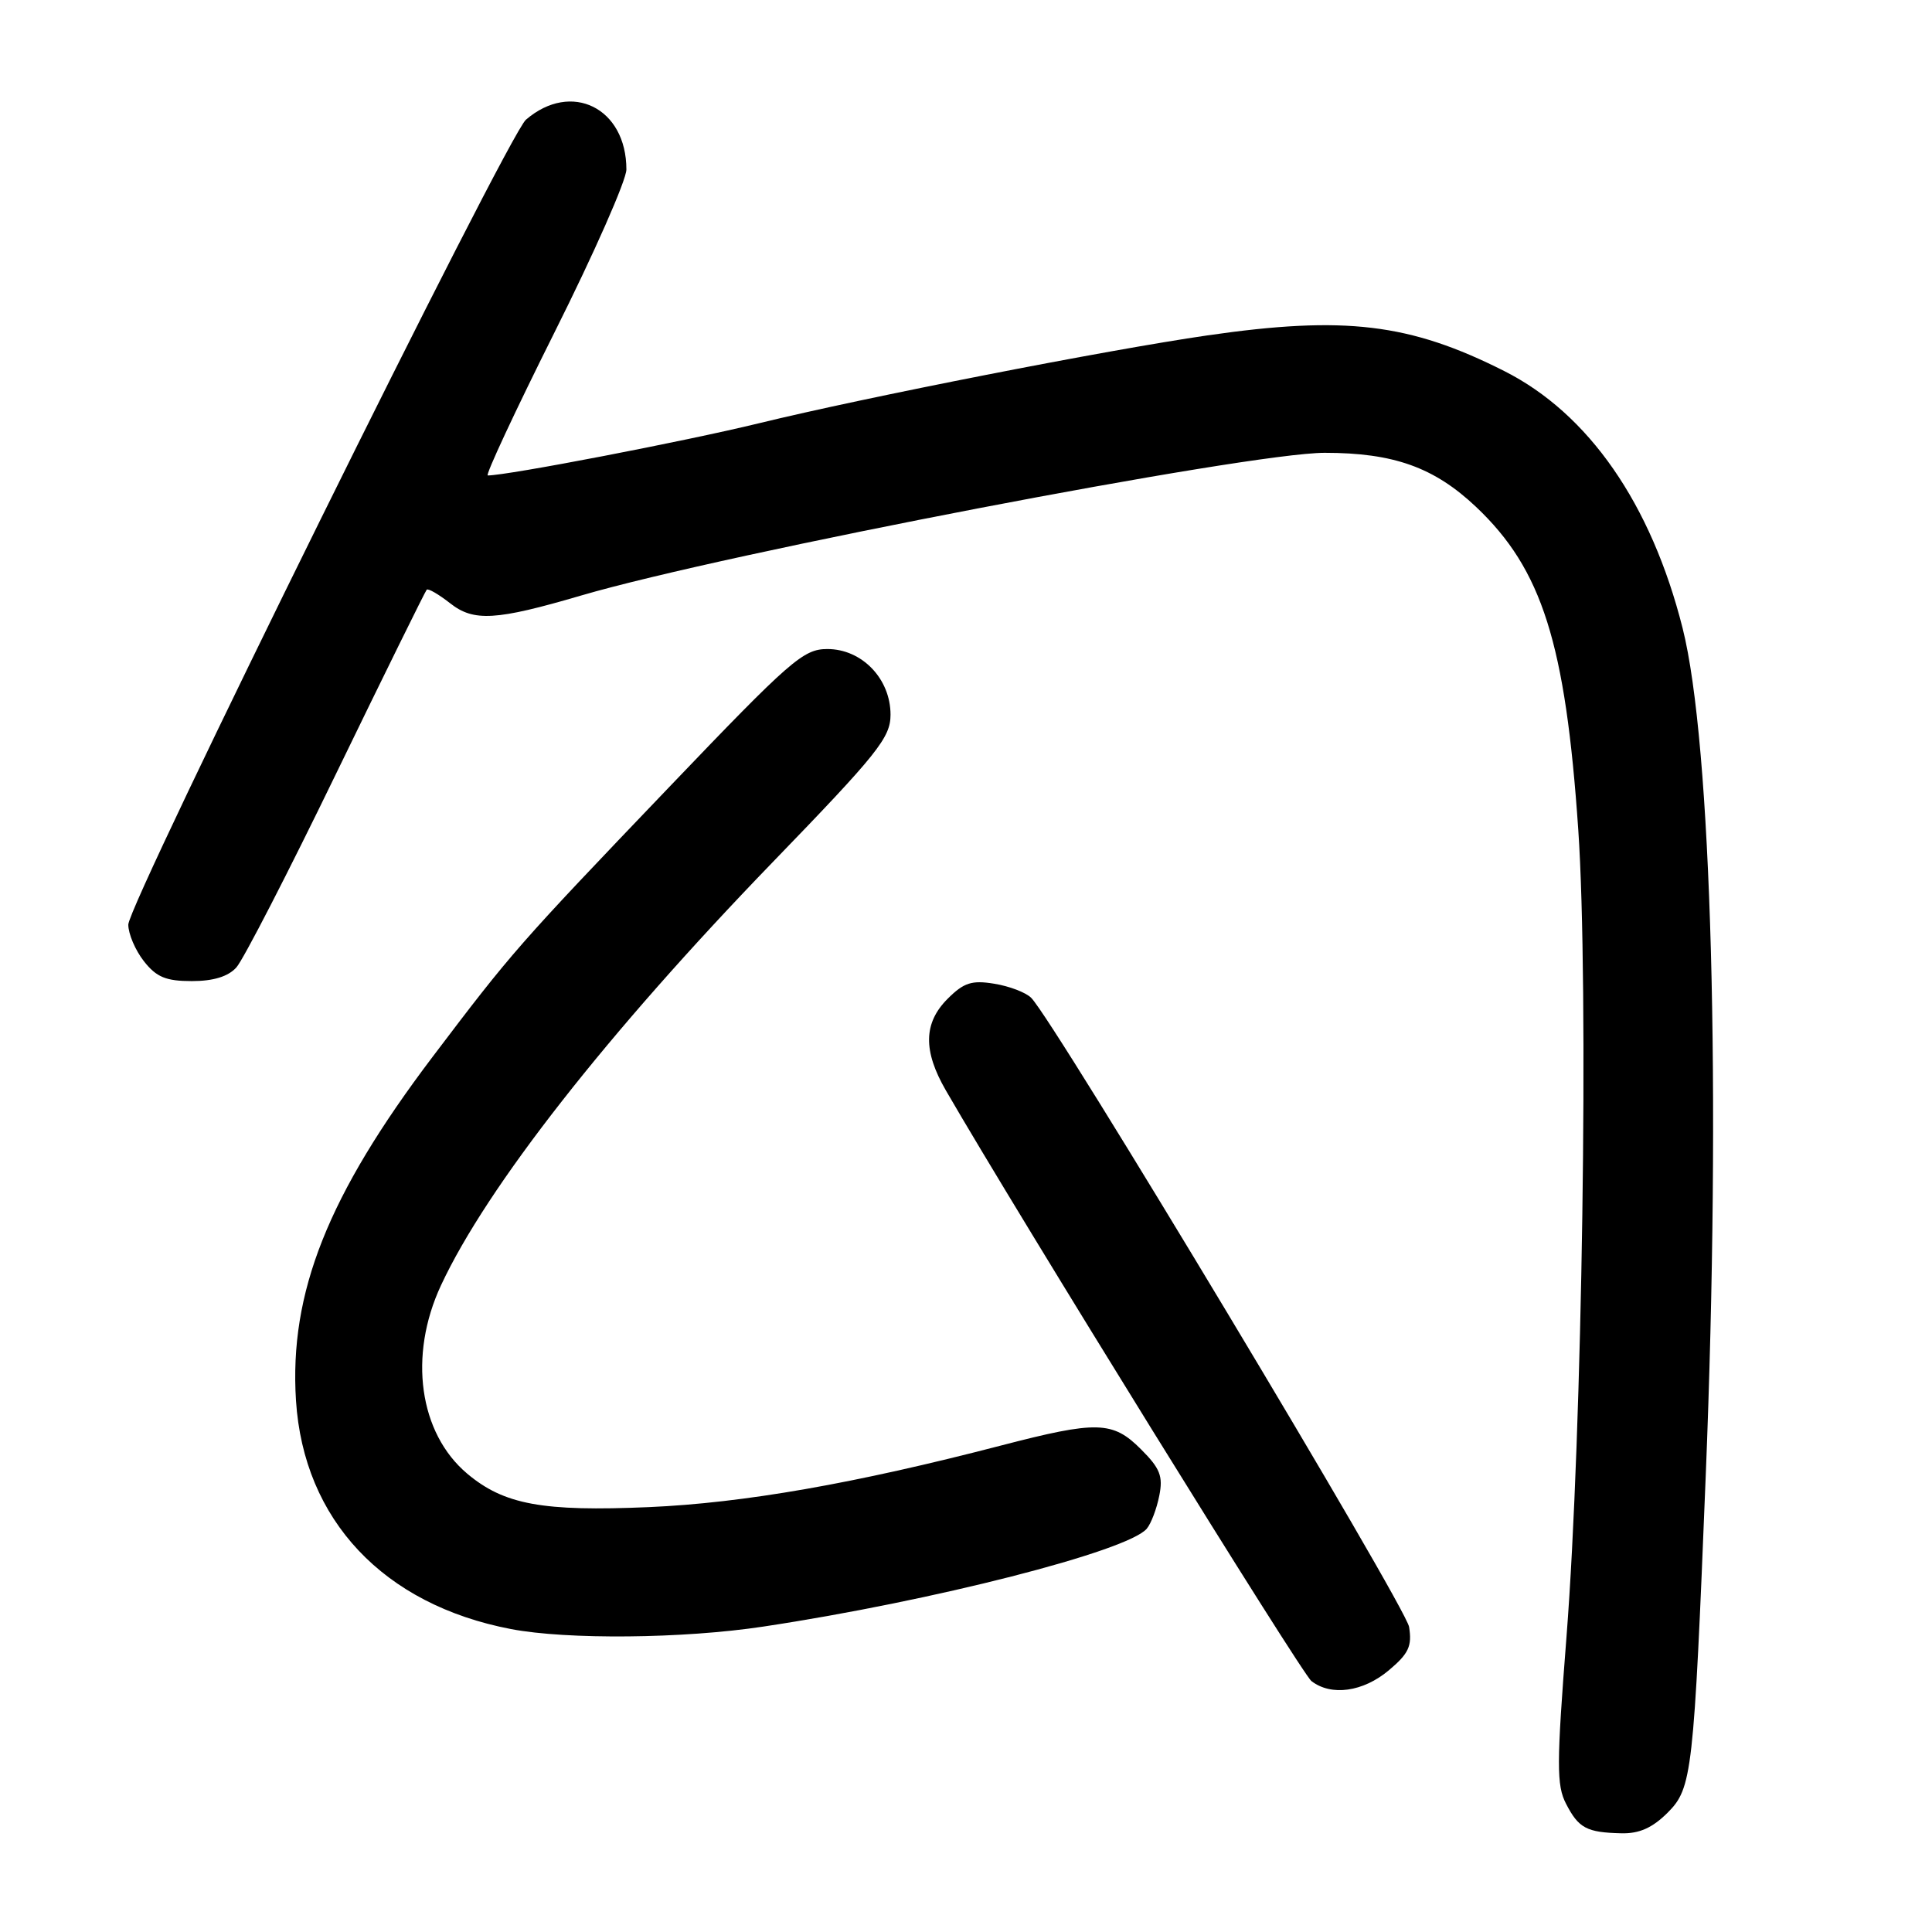 <?xml version="1.0" encoding="UTF-8" standalone="no"?>
<!DOCTYPE svg PUBLIC "-//W3C//DTD SVG 1.1//EN" "http://www.w3.org/Graphics/SVG/1.1/DTD/svg11.dtd" >
<svg xmlns="http://www.w3.org/2000/svg" xmlns:xlink="http://www.w3.org/1999/xlink" version="1.1" viewBox="0 0 256 256">
 <g >
 <path fill="currentColor"
d=" M 220.96 240.20 C 224.22 236.93 224.43 235.12 226.02 195.50 C 228.07 144.57 226.81 98.50 222.95 83.22 C 218.79 66.75 210.50 54.80 199.31 49.16 C 186.80 42.84 178.18 41.81 160.00 44.44 C 146.60 46.38 114.71 52.63 100.50 56.10 C 90.72 58.48 67.26 63.00 64.63 63.00 C 64.28 63.00 68.27 54.45 73.49 44.01 C 78.72 33.57 83.00 23.87 83.00 22.46 C 83.00 14.30 75.71 10.68 69.69 15.86 C 67.27 17.94 17.00 119.70 17.00 122.52 C 17.00 123.74 17.93 125.92 19.07 127.37 C 20.73 129.48 21.99 130.00 25.42 130.00 C 28.27 130.00 30.23 129.40 31.32 128.19 C 32.22 127.20 38.19 115.61 44.57 102.44 C 50.96 89.27 56.35 78.34 56.54 78.14 C 56.74 77.94 58.13 78.75 59.65 79.94 C 62.77 82.40 65.72 82.22 77.00 78.91 C 96.07 73.31 165.43 60.00 175.53 60.00 C 184.67 60.00 190.03 61.92 195.59 67.17 C 204.34 75.45 207.44 85.24 209.13 109.96 C 210.54 130.57 209.67 189.95 207.57 216.86 C 206.25 233.79 206.24 236.56 207.51 239.01 C 209.18 242.25 210.24 242.81 214.83 242.92 C 217.21 242.98 218.95 242.20 220.96 240.20 Z  M 184.03 221.32 C 186.66 219.11 187.12 218.12 186.71 215.57 C 186.25 212.80 139.70 135.28 136.64 132.22 C 135.94 131.51 133.74 130.67 131.75 130.35 C 128.77 129.86 127.71 130.20 125.57 132.34 C 122.36 135.55 122.29 139.23 125.34 144.50 C 134.95 161.12 172.48 221.75 173.77 222.75 C 176.39 224.78 180.62 224.19 184.03 221.32 Z  M 101.15 215.53 C 123.55 212.16 149.49 205.53 151.96 202.55 C 152.53 201.87 153.27 199.91 153.61 198.19 C 154.13 195.61 153.72 194.56 151.19 192.04 C 147.44 188.28 145.38 188.23 132.60 191.55 C 113.25 196.58 98.55 199.15 86.00 199.70 C 71.88 200.31 66.79 199.37 61.91 195.27 C 55.53 189.90 54.09 179.64 58.43 170.32 C 64.50 157.29 80.49 136.89 102.33 114.30 C 116.32 99.84 118.00 97.74 118.00 94.70 C 118.00 89.94 114.21 86.00 109.63 86.00 C 106.44 86.00 104.78 87.45 88.71 104.25 C 68.49 125.39 67.90 126.07 57.31 140.05 C 43.44 158.38 38.31 171.29 39.22 185.58 C 40.24 201.40 50.79 212.62 67.71 215.86 C 75.15 217.28 90.53 217.14 101.15 215.53 Z "/>
</g>
</svg>